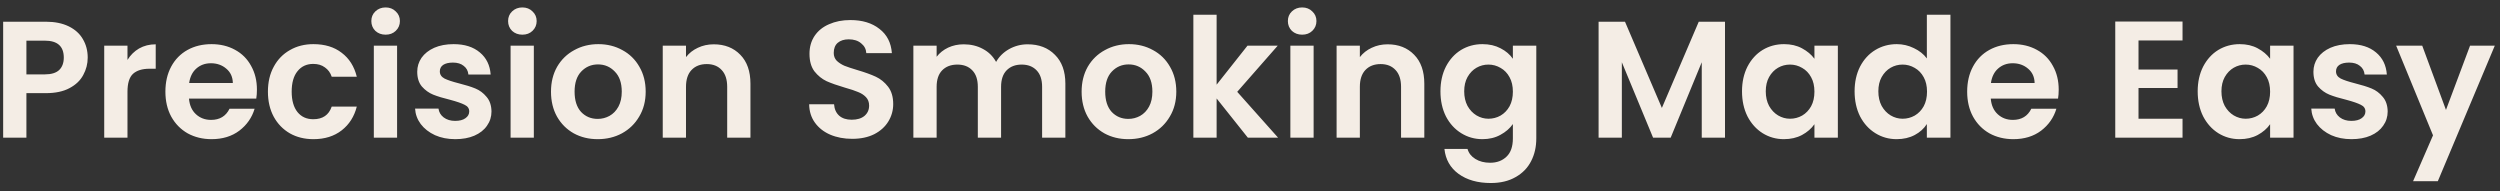 <svg width="301" height="23" viewBox="0 0 301 23" fill="none" xmlns="http://www.w3.org/2000/svg">
<rect x="0" y="0" width="301" height="23" fill="#333333" stroke="none"/>
<path d="M10.56 6.935C10.56 7.682 10.38 8.382 10.02 9.035C9.673 9.689 9.12 10.215 8.36 10.615C7.613 11.015 6.667 11.215 5.52 11.215H3.18V16.575H0.38V2.615H5.52C6.6 2.615 7.52 2.802 8.28 3.175C9.04 3.549 9.607 4.062 9.98 4.715C10.367 5.369 10.56 6.109 10.56 6.935ZM5.4 8.955C6.173 8.955 6.747 8.782 7.12 8.435C7.493 8.075 7.68 7.575 7.68 6.935C7.68 5.575 6.92 4.895 5.4 4.895H3.18V8.955H5.4ZM15.348 7.215C15.708 6.629 16.175 6.169 16.748 5.835C17.335 5.502 18.001 5.335 18.748 5.335V8.275H18.008C17.128 8.275 16.461 8.482 16.008 8.895C15.568 9.309 15.348 10.029 15.348 11.055V16.575H12.548V5.495H15.348V7.215ZM30.934 10.795C30.934 11.195 30.907 11.555 30.854 11.875H22.754C22.821 12.675 23.101 13.302 23.594 13.755C24.087 14.209 24.694 14.435 25.414 14.435C26.454 14.435 27.194 13.989 27.634 13.095H30.654C30.334 14.162 29.721 15.042 28.814 15.735C27.907 16.415 26.794 16.755 25.474 16.755C24.407 16.755 23.447 16.522 22.594 16.055C21.754 15.575 21.094 14.902 20.614 14.035C20.147 13.169 19.914 12.169 19.914 11.035C19.914 9.889 20.147 8.882 20.614 8.015C21.081 7.149 21.734 6.482 22.574 6.015C23.414 5.549 24.381 5.315 25.474 5.315C26.527 5.315 27.467 5.542 28.294 5.995C29.134 6.449 29.781 7.095 30.234 7.935C30.701 8.762 30.934 9.715 30.934 10.795ZM28.034 9.995C28.021 9.275 27.761 8.702 27.254 8.275C26.747 7.835 26.127 7.615 25.394 7.615C24.701 7.615 24.114 7.829 23.634 8.255C23.167 8.669 22.881 9.249 22.774 9.995H28.034ZM32.258 11.035C32.258 9.889 32.491 8.889 32.958 8.035C33.424 7.169 34.071 6.502 34.898 6.035C35.724 5.555 36.671 5.315 37.738 5.315C39.111 5.315 40.244 5.662 41.138 6.355C42.044 7.035 42.651 7.995 42.958 9.235H39.938C39.778 8.755 39.504 8.382 39.118 8.115C38.744 7.835 38.278 7.695 37.718 7.695C36.918 7.695 36.284 7.989 35.818 8.575C35.351 9.149 35.118 9.969 35.118 11.035C35.118 12.089 35.351 12.909 35.818 13.495C36.284 14.069 36.918 14.355 37.718 14.355C38.851 14.355 39.591 13.849 39.938 12.835H42.958C42.651 14.035 42.044 14.989 41.138 15.695C40.231 16.402 39.098 16.755 37.738 16.755C36.671 16.755 35.724 16.522 34.898 16.055C34.071 15.575 33.424 14.909 32.958 14.055C32.491 13.189 32.258 12.182 32.258 11.035ZM46.429 4.175C45.936 4.175 45.522 4.022 45.189 3.715C44.869 3.395 44.709 3.002 44.709 2.535C44.709 2.069 44.869 1.682 45.189 1.375C45.522 1.055 45.936 0.895 46.429 0.895C46.922 0.895 47.329 1.055 47.649 1.375C47.982 1.682 48.149 2.069 48.149 2.535C48.149 3.002 47.982 3.395 47.649 3.715C47.329 4.022 46.922 4.175 46.429 4.175ZM47.809 5.495V16.575H45.009V5.495H47.809ZM54.815 16.755C53.909 16.755 53.095 16.595 52.375 16.275C51.655 15.942 51.082 15.495 50.655 14.935C50.242 14.375 50.015 13.755 49.975 13.075H52.795C52.849 13.502 53.055 13.855 53.415 14.135C53.789 14.415 54.249 14.555 54.795 14.555C55.329 14.555 55.742 14.449 56.035 14.235C56.342 14.022 56.495 13.749 56.495 13.415C56.495 13.055 56.309 12.789 55.935 12.615C55.575 12.429 54.995 12.229 54.195 12.015C53.369 11.815 52.689 11.609 52.155 11.395C51.635 11.182 51.182 10.855 50.795 10.415C50.422 9.975 50.235 9.382 50.235 8.635C50.235 8.022 50.409 7.462 50.755 6.955C51.115 6.449 51.622 6.049 52.275 5.755C52.942 5.462 53.722 5.315 54.615 5.315C55.935 5.315 56.989 5.649 57.775 6.315C58.562 6.969 58.995 7.855 59.075 8.975H56.395C56.355 8.535 56.169 8.189 55.835 7.935C55.515 7.669 55.082 7.535 54.535 7.535C54.029 7.535 53.635 7.629 53.355 7.815C53.089 8.002 52.955 8.262 52.955 8.595C52.955 8.969 53.142 9.255 53.515 9.455C53.889 9.642 54.469 9.835 55.255 10.035C56.055 10.235 56.715 10.442 57.235 10.655C57.755 10.869 58.202 11.202 58.575 11.655C58.962 12.095 59.162 12.682 59.175 13.415C59.175 14.055 58.995 14.629 58.635 15.135C58.289 15.642 57.782 16.042 57.115 16.335C56.462 16.615 55.695 16.755 54.815 16.755ZM62.894 4.175C62.4 4.175 61.987 4.022 61.654 3.715C61.334 3.395 61.174 3.002 61.174 2.535C61.174 2.069 61.334 1.682 61.654 1.375C61.987 1.055 62.4 0.895 62.894 0.895C63.387 0.895 63.794 1.055 64.114 1.375C64.447 1.682 64.614 2.069 64.614 2.535C64.614 3.002 64.447 3.395 64.114 3.715C63.794 4.022 63.387 4.175 62.894 4.175ZM64.274 5.495V16.575H61.474V5.495H64.274ZM71.96 16.755C70.894 16.755 69.933 16.522 69.08 16.055C68.227 15.575 67.553 14.902 67.06 14.035C66.58 13.169 66.34 12.169 66.34 11.035C66.34 9.902 66.587 8.902 67.08 8.035C67.587 7.169 68.273 6.502 69.14 6.035C70.007 5.555 70.974 5.315 72.04 5.315C73.107 5.315 74.073 5.555 74.94 6.035C75.807 6.502 76.487 7.169 76.98 8.035C77.487 8.902 77.74 9.902 77.74 11.035C77.74 12.169 77.48 13.169 76.96 14.035C76.454 14.902 75.76 15.575 74.88 16.055C74.013 16.522 73.04 16.755 71.96 16.755ZM71.96 14.315C72.467 14.315 72.94 14.195 73.38 13.955C73.834 13.702 74.194 13.329 74.46 12.835C74.727 12.342 74.86 11.742 74.86 11.035C74.86 9.982 74.58 9.175 74.02 8.615C73.474 8.042 72.8 7.755 72 7.755C71.2 7.755 70.527 8.042 69.98 8.615C69.447 9.175 69.18 9.982 69.18 11.035C69.18 12.089 69.44 12.902 69.96 13.475C70.493 14.035 71.16 14.315 71.96 14.315ZM85.934 5.335C87.254 5.335 88.321 5.755 89.134 6.595C89.947 7.422 90.354 8.582 90.354 10.075V16.575H87.554V10.455C87.554 9.575 87.334 8.902 86.894 8.435C86.454 7.955 85.854 7.715 85.094 7.715C84.321 7.715 83.707 7.955 83.254 8.435C82.814 8.902 82.594 9.575 82.594 10.455V16.575H79.794V5.495H82.594V6.875C82.967 6.395 83.441 6.022 84.014 5.755C84.601 5.475 85.241 5.335 85.934 5.335ZM102.602 16.715C101.629 16.715 100.749 16.549 99.962 16.215C99.189 15.882 98.576 15.402 98.122 14.775C97.669 14.149 97.436 13.409 97.422 12.555H100.422C100.462 13.129 100.662 13.582 101.022 13.915C101.396 14.249 101.902 14.415 102.542 14.415C103.196 14.415 103.709 14.262 104.082 13.955C104.456 13.635 104.642 13.222 104.642 12.715C104.642 12.302 104.516 11.962 104.262 11.695C104.009 11.429 103.689 11.222 103.302 11.075C102.929 10.915 102.409 10.742 101.742 10.555C100.836 10.289 100.096 10.029 99.522 9.775C98.962 9.509 98.476 9.115 98.062 8.595C97.662 8.062 97.462 7.355 97.462 6.475C97.462 5.649 97.669 4.929 98.082 4.315C98.496 3.702 99.076 3.235 99.822 2.915C100.569 2.582 101.422 2.415 102.382 2.415C103.822 2.415 104.989 2.769 105.882 3.475C106.789 4.169 107.289 5.142 107.382 6.395H104.302C104.276 5.915 104.069 5.522 103.682 5.215C103.309 4.895 102.809 4.735 102.182 4.735C101.636 4.735 101.196 4.875 100.862 5.155C100.542 5.435 100.382 5.842 100.382 6.375C100.382 6.749 100.502 7.062 100.742 7.315C100.996 7.555 101.302 7.755 101.662 7.915C102.036 8.062 102.556 8.235 103.222 8.435C104.129 8.702 104.869 8.969 105.442 9.235C106.016 9.502 106.509 9.902 106.922 10.435C107.336 10.969 107.542 11.669 107.542 12.535C107.542 13.282 107.349 13.975 106.962 14.615C106.576 15.255 106.009 15.769 105.262 16.155C104.516 16.529 103.629 16.715 102.602 16.715ZM123.73 5.335C125.09 5.335 126.183 5.755 127.01 6.595C127.85 7.422 128.27 8.582 128.27 10.075V16.575H125.47V10.455C125.47 9.589 125.25 8.929 124.81 8.475C124.37 8.009 123.77 7.775 123.01 7.775C122.25 7.775 121.643 8.009 121.19 8.475C120.75 8.929 120.53 9.589 120.53 10.455V16.575H117.73V10.455C117.73 9.589 117.51 8.929 117.07 8.475C116.63 8.009 116.03 7.775 115.27 7.775C114.497 7.775 113.883 8.009 113.43 8.475C112.99 8.929 112.77 9.589 112.77 10.455V16.575H109.97V5.495H112.77V6.835C113.13 6.369 113.59 6.002 114.15 5.735C114.723 5.469 115.35 5.335 116.03 5.335C116.897 5.335 117.67 5.522 118.35 5.895C119.03 6.255 119.557 6.775 119.93 7.455C120.29 6.815 120.81 6.302 121.49 5.915C122.183 5.529 122.93 5.335 123.73 5.335ZM135.847 16.755C134.78 16.755 133.82 16.522 132.967 16.055C132.114 15.575 131.44 14.902 130.947 14.035C130.467 13.169 130.227 12.169 130.227 11.035C130.227 9.902 130.474 8.902 130.967 8.035C131.474 7.169 132.16 6.502 133.027 6.035C133.894 5.555 134.86 5.315 135.927 5.315C136.994 5.315 137.96 5.555 138.827 6.035C139.694 6.502 140.374 7.169 140.867 8.035C141.374 8.902 141.627 9.902 141.627 11.035C141.627 12.169 141.367 13.169 140.847 14.035C140.34 14.902 139.647 15.575 138.767 16.055C137.9 16.522 136.927 16.755 135.847 16.755ZM135.847 14.315C136.354 14.315 136.827 14.195 137.267 13.955C137.72 13.702 138.08 13.329 138.347 12.835C138.614 12.342 138.747 11.742 138.747 11.035C138.747 9.982 138.467 9.175 137.907 8.615C137.36 8.042 136.687 7.755 135.887 7.755C135.087 7.755 134.414 8.042 133.867 8.615C133.334 9.175 133.067 9.982 133.067 11.035C133.067 12.089 133.327 12.902 133.847 13.475C134.38 14.035 135.047 14.315 135.847 14.315ZM150.241 16.575L146.481 11.855V16.575H143.681V1.775H146.481V10.195L150.201 5.495H153.841L148.961 11.055L153.881 16.575H150.241ZM156.78 4.175C156.287 4.175 155.874 4.022 155.54 3.715C155.22 3.395 155.06 3.002 155.06 2.535C155.06 2.069 155.22 1.682 155.54 1.375C155.874 1.055 156.287 0.895 156.78 0.895C157.274 0.895 157.68 1.055 158 1.375C158.334 1.682 158.5 2.069 158.5 2.535C158.5 3.002 158.334 3.395 158 3.715C157.68 4.022 157.274 4.175 156.78 4.175ZM158.16 5.495V16.575H155.36V5.495H158.16ZM167.067 5.335C168.387 5.335 169.454 5.755 170.267 6.595C171.08 7.422 171.487 8.582 171.487 10.075V16.575H168.687V10.455C168.687 9.575 168.467 8.902 168.027 8.435C167.587 7.955 166.987 7.715 166.227 7.715C165.454 7.715 164.84 7.955 164.387 8.435C163.947 8.902 163.727 9.575 163.727 10.455V16.575H160.927V5.495H163.727V6.875C164.1 6.395 164.574 6.022 165.147 5.755C165.734 5.475 166.374 5.335 167.067 5.335ZM178.49 5.315C179.316 5.315 180.043 5.482 180.67 5.815C181.296 6.135 181.79 6.555 182.15 7.075V5.495H184.97V16.655C184.97 17.682 184.763 18.595 184.35 19.395C183.936 20.209 183.316 20.849 182.49 21.315C181.663 21.795 180.663 22.035 179.49 22.035C177.916 22.035 176.623 21.669 175.61 20.935C174.61 20.202 174.043 19.202 173.91 17.935H176.69C176.836 18.442 177.15 18.842 177.63 19.135C178.123 19.442 178.716 19.595 179.41 19.595C180.223 19.595 180.883 19.349 181.39 18.855C181.896 18.375 182.15 17.642 182.15 16.655V14.935C181.79 15.455 181.29 15.889 180.65 16.235C180.023 16.582 179.303 16.755 178.49 16.755C177.556 16.755 176.703 16.515 175.93 16.035C175.156 15.555 174.543 14.882 174.09 14.015C173.65 13.135 173.43 12.129 173.43 10.995C173.43 9.875 173.65 8.882 174.09 8.015C174.543 7.149 175.15 6.482 175.91 6.015C176.683 5.549 177.543 5.315 178.49 5.315ZM182.15 11.035C182.15 10.355 182.016 9.775 181.75 9.295C181.483 8.802 181.123 8.429 180.67 8.175C180.216 7.909 179.73 7.775 179.21 7.775C178.69 7.775 178.21 7.902 177.77 8.155C177.33 8.409 176.97 8.782 176.69 9.275C176.423 9.755 176.29 10.329 176.29 10.995C176.29 11.662 176.423 12.249 176.69 12.755C176.97 13.249 177.33 13.629 177.77 13.895C178.223 14.162 178.703 14.295 179.21 14.295C179.73 14.295 180.216 14.169 180.67 13.915C181.123 13.649 181.483 13.275 181.75 12.795C182.016 12.302 182.15 11.715 182.15 11.035ZM207.69 2.615V16.575H204.89V7.495L201.15 16.575H199.03L195.27 7.495V16.575H192.47V2.615H195.65L200.09 12.995L204.53 2.615H207.69ZM209.738 10.995C209.738 9.875 209.958 8.882 210.398 8.015C210.851 7.149 211.458 6.482 212.218 6.015C212.991 5.549 213.851 5.315 214.798 5.315C215.625 5.315 216.345 5.482 216.958 5.815C217.585 6.149 218.085 6.569 218.458 7.075V5.495H221.278V16.575H218.458V14.955C218.098 15.475 217.598 15.909 216.958 16.255C216.331 16.589 215.605 16.755 214.778 16.755C213.845 16.755 212.991 16.515 212.218 16.035C211.458 15.555 210.851 14.882 210.398 14.015C209.958 13.135 209.738 12.129 209.738 10.995ZM218.458 11.035C218.458 10.355 218.325 9.775 218.058 9.295C217.791 8.802 217.431 8.429 216.978 8.175C216.525 7.909 216.038 7.775 215.518 7.775C214.998 7.775 214.518 7.902 214.078 8.155C213.638 8.409 213.278 8.782 212.998 9.275C212.731 9.755 212.598 10.329 212.598 10.995C212.598 11.662 212.731 12.249 212.998 12.755C213.278 13.249 213.638 13.629 214.078 13.895C214.531 14.162 215.011 14.295 215.518 14.295C216.038 14.295 216.525 14.169 216.978 13.915C217.431 13.649 217.791 13.275 218.058 12.795C218.325 12.302 218.458 11.715 218.458 11.035ZM223.293 10.995C223.293 9.875 223.513 8.882 223.953 8.015C224.406 7.149 225.019 6.482 225.793 6.015C226.566 5.549 227.426 5.315 228.373 5.315C229.093 5.315 229.779 5.475 230.433 5.795C231.086 6.102 231.606 6.515 231.993 7.035V1.775H234.833V16.575H231.993V14.935C231.646 15.482 231.159 15.922 230.533 16.255C229.906 16.589 229.179 16.755 228.353 16.755C227.419 16.755 226.566 16.515 225.793 16.035C225.019 15.555 224.406 14.882 223.953 14.015C223.513 13.135 223.293 12.129 223.293 10.995ZM232.013 11.035C232.013 10.355 231.879 9.775 231.613 9.295C231.346 8.802 230.986 8.429 230.533 8.175C230.079 7.909 229.593 7.775 229.073 7.775C228.553 7.775 228.073 7.902 227.633 8.155C227.193 8.409 226.833 8.782 226.553 9.275C226.286 9.755 226.153 10.329 226.153 10.995C226.153 11.662 226.286 12.249 226.553 12.755C226.833 13.249 227.193 13.629 227.633 13.895C228.086 14.162 228.566 14.295 229.073 14.295C229.593 14.295 230.079 14.169 230.533 13.915C230.986 13.649 231.346 13.275 231.613 12.795C231.879 12.302 232.013 11.715 232.013 11.035ZM247.868 10.795C247.868 11.195 247.841 11.555 247.788 11.875H239.688C239.754 12.675 240.034 13.302 240.528 13.755C241.021 14.209 241.628 14.435 242.348 14.435C243.388 14.435 244.128 13.989 244.568 13.095H247.588C247.268 14.162 246.654 15.042 245.748 15.735C244.841 16.415 243.728 16.755 242.408 16.755C241.341 16.755 240.381 16.522 239.528 16.055C238.688 15.575 238.028 14.902 237.548 14.035C237.081 13.169 236.847 12.169 236.847 11.035C236.847 9.889 237.081 8.882 237.548 8.015C238.014 7.149 238.668 6.482 239.508 6.015C240.348 5.549 241.314 5.315 242.408 5.315C243.461 5.315 244.401 5.542 245.228 5.995C246.068 6.449 246.714 7.095 247.168 7.935C247.634 8.762 247.868 9.715 247.868 10.795ZM244.968 9.995C244.954 9.275 244.694 8.702 244.188 8.275C243.681 7.835 243.061 7.615 242.328 7.615C241.634 7.615 241.048 7.829 240.568 8.255C240.101 8.669 239.814 9.249 239.708 9.995H244.968ZM257.477 4.875V8.375H262.177V10.595H257.477V14.295H262.777V16.575H254.677V2.595H262.777V4.875H257.477ZM264.601 10.995C264.601 9.875 264.821 8.882 265.261 8.015C265.715 7.149 266.321 6.482 267.081 6.015C267.855 5.549 268.715 5.315 269.661 5.315C270.488 5.315 271.208 5.482 271.821 5.815C272.448 6.149 272.948 6.569 273.321 7.075V5.495H276.141V16.575H273.321V14.955C272.961 15.475 272.461 15.909 271.821 16.255C271.195 16.589 270.468 16.755 269.641 16.755C268.708 16.755 267.855 16.515 267.081 16.035C266.321 15.555 265.715 14.882 265.261 14.015C264.821 13.135 264.601 12.129 264.601 10.995ZM273.321 11.035C273.321 10.355 273.188 9.775 272.921 9.295C272.655 8.802 272.295 8.429 271.841 8.175C271.388 7.909 270.901 7.775 270.381 7.775C269.861 7.775 269.381 7.902 268.941 8.155C268.501 8.409 268.141 8.782 267.861 9.275C267.595 9.755 267.461 10.329 267.461 10.995C267.461 11.662 267.595 12.249 267.861 12.755C268.141 13.249 268.501 13.629 268.941 13.895C269.395 14.162 269.875 14.295 270.381 14.295C270.901 14.295 271.388 14.169 271.841 13.915C272.295 13.649 272.655 13.275 272.921 12.795C273.188 12.302 273.321 11.715 273.321 11.035ZM283.116 16.755C282.209 16.755 281.396 16.595 280.676 16.275C279.956 15.942 279.383 15.495 278.956 14.935C278.543 14.375 278.316 13.755 278.276 13.075H281.096C281.149 13.502 281.356 13.855 281.716 14.135C282.089 14.415 282.549 14.555 283.096 14.555C283.629 14.555 284.043 14.449 284.336 14.235C284.643 14.022 284.796 13.749 284.796 13.415C284.796 13.055 284.609 12.789 284.236 12.615C283.876 12.429 283.296 12.229 282.496 12.015C281.669 11.815 280.989 11.609 280.456 11.395C279.936 11.182 279.483 10.855 279.096 10.415C278.723 9.975 278.536 9.382 278.536 8.635C278.536 8.022 278.709 7.462 279.056 6.955C279.416 6.449 279.923 6.049 280.576 5.755C281.243 5.462 282.023 5.315 282.916 5.315C284.236 5.315 285.289 5.649 286.076 6.315C286.863 6.969 287.296 7.855 287.376 8.975H284.696C284.656 8.535 284.469 8.189 284.136 7.935C283.816 7.669 283.383 7.535 282.836 7.535C282.329 7.535 281.936 7.629 281.656 7.815C281.389 8.002 281.256 8.262 281.256 8.595C281.256 8.969 281.443 9.255 281.816 9.455C282.189 9.642 282.769 9.835 283.556 10.035C284.356 10.235 285.016 10.442 285.536 10.655C286.056 10.869 286.503 11.202 286.876 11.655C287.263 12.095 287.463 12.682 287.476 13.415C287.476 14.055 287.296 14.629 286.936 15.135C286.589 15.642 286.083 16.042 285.416 16.335C284.763 16.615 283.996 16.755 283.116 16.755ZM300.375 5.495L293.515 21.815H290.535L292.935 16.295L288.495 5.495H291.635L294.495 13.235L297.395 5.495H300.375Z" fill="#F4EDE5"/>
</svg>
